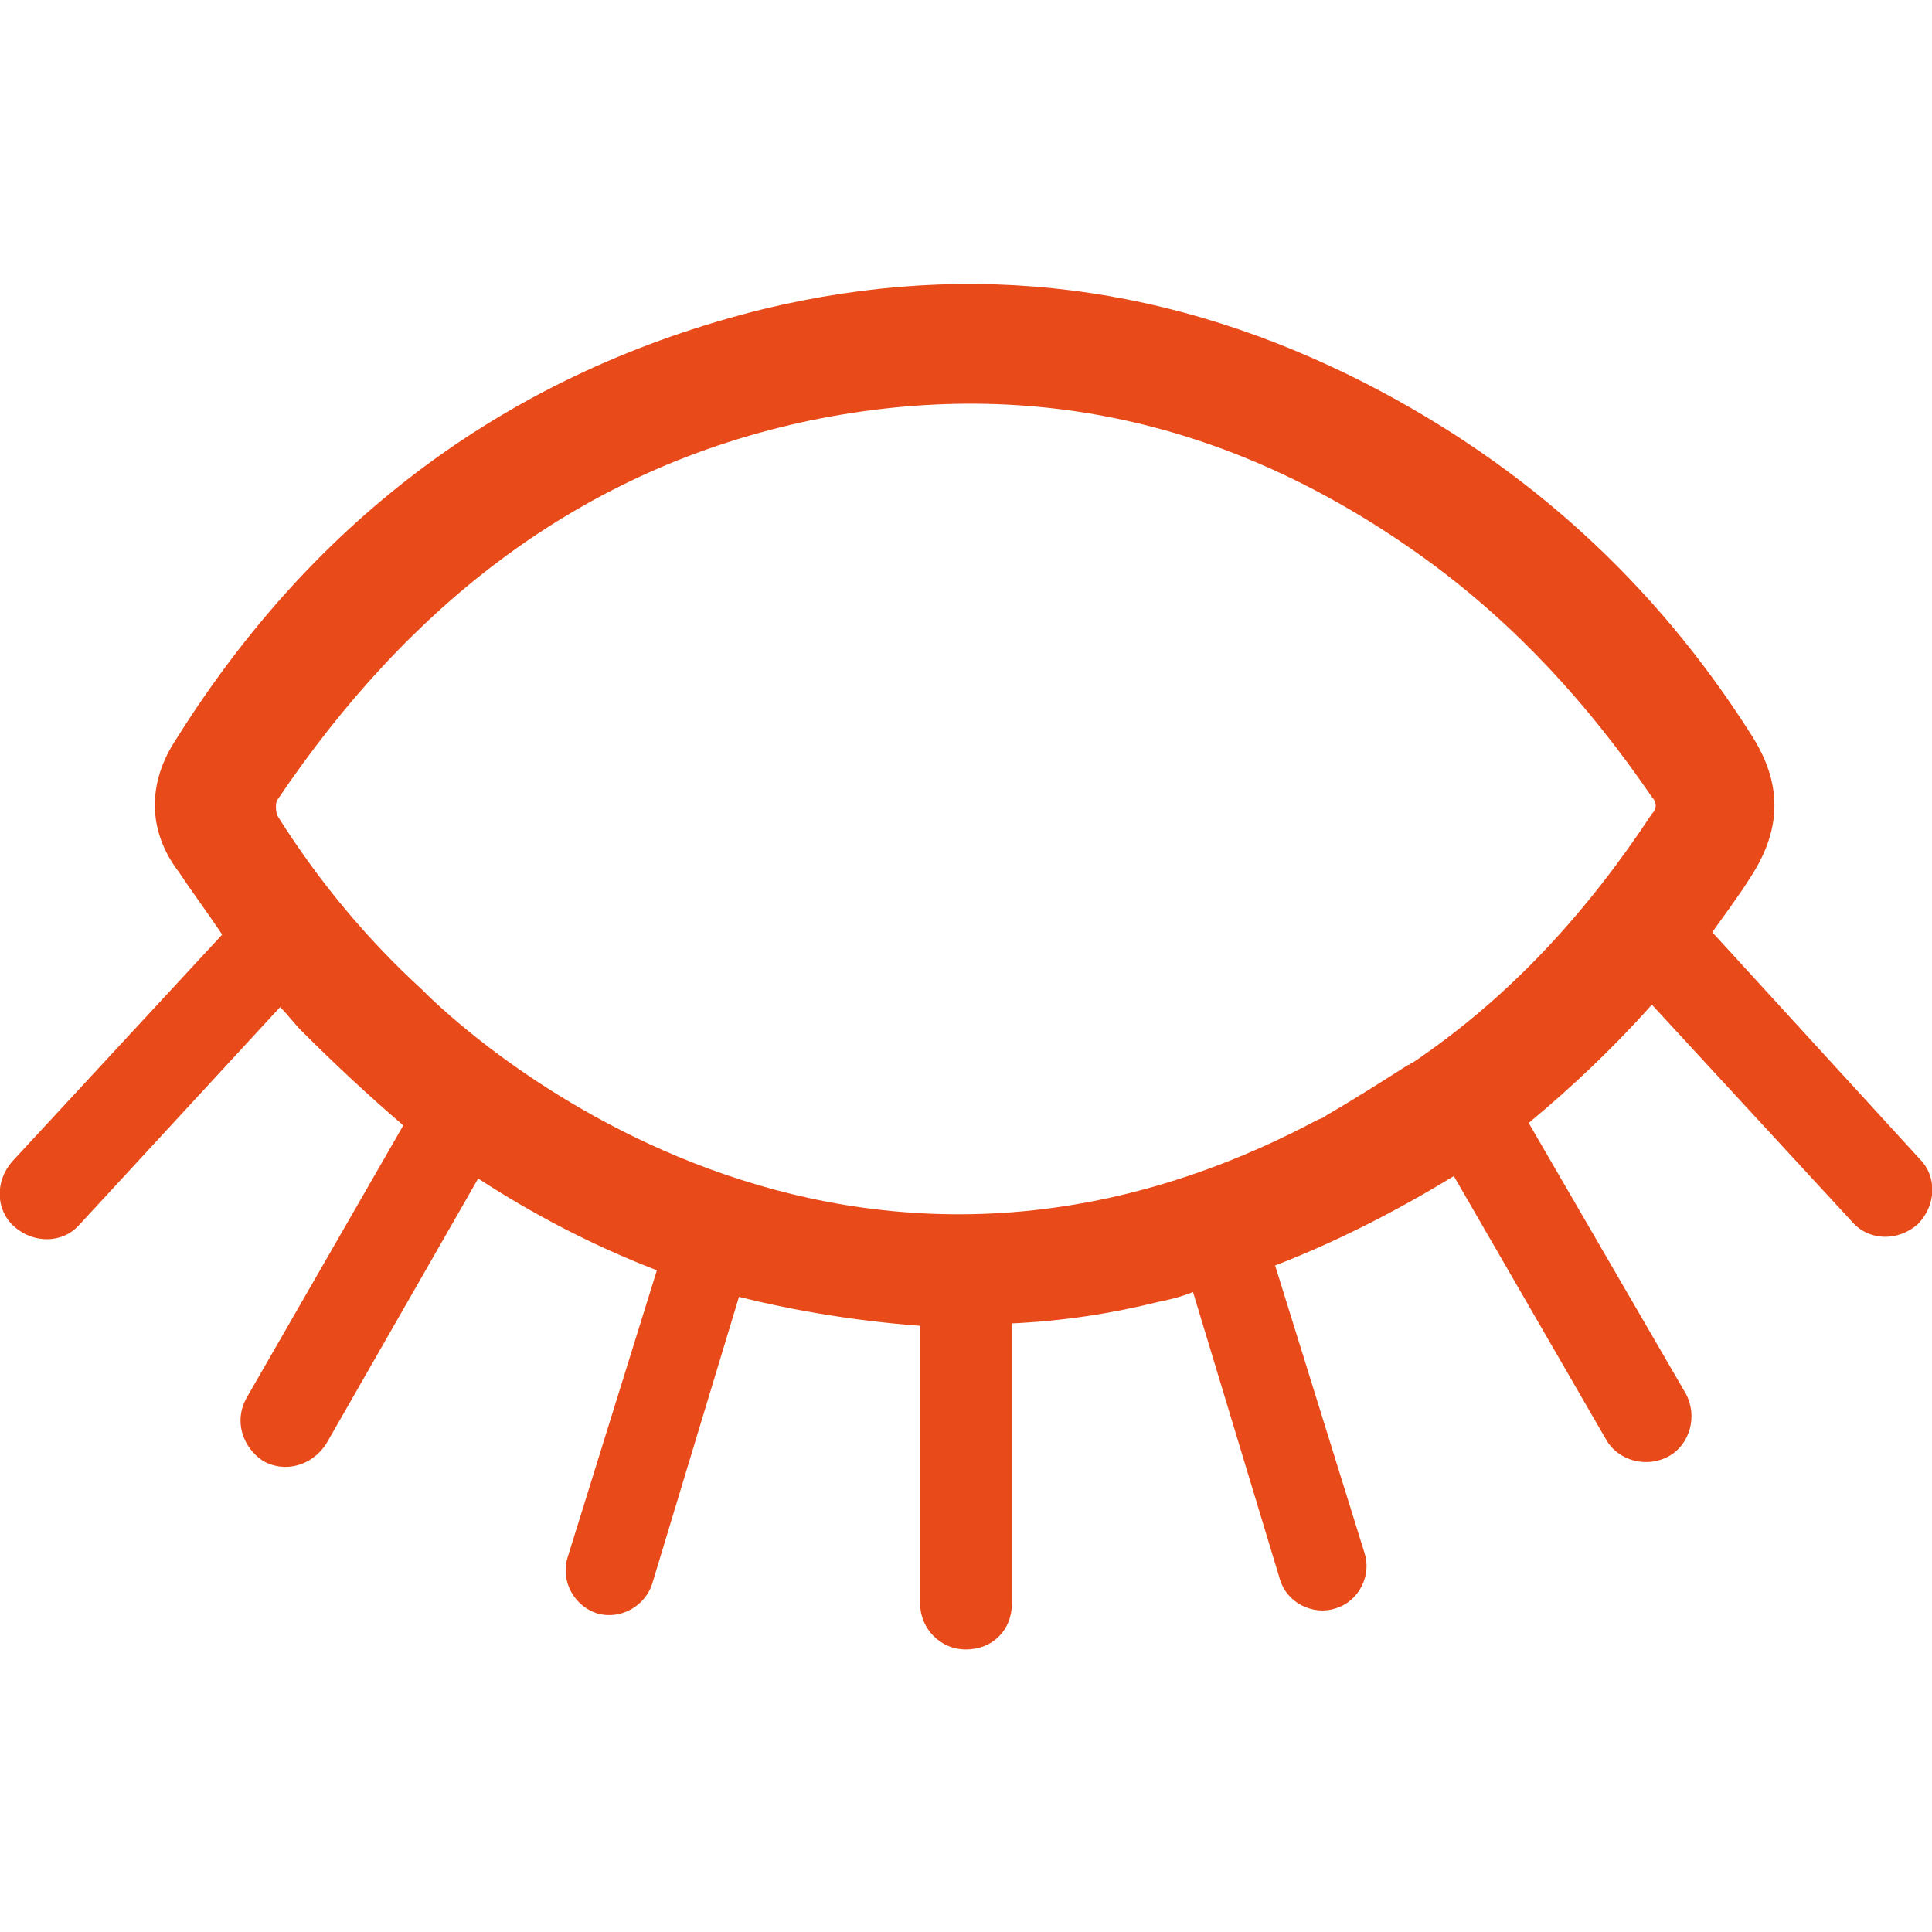 <?xml version="1.0" encoding="utf-8"?>
<!-- Generator: Adobe Illustrator 24.0.1, SVG Export Plug-In . SVG Version: 6.00 Build 0)  -->
<svg version="1.1" id="Calque_1" xmlns="http://www.w3.org/2000/svg" xmlns:xlink="http://www.w3.org/1999/xlink" x="0px" y="0px"
	 viewBox="0 0 80 80" style="enable-background:new 0 0 80 80;" xml:space="preserve">
<style type="text/css">
	.st0{fill:#E84A19;}
	.st1{fill:none;}
</style>
<g>
	<path class="st0" d="M79.5,48l-8.6-9.4c0.5-0.7,1.1-1.5,1.6-2.3c1.3-2,1.3-3.9,0-5.9c-4-6.3-9.3-11.1-15.9-14.5
		c-8-4.1-16.3-5.2-25-3.1C21.1,15.4,13,21.5,7.3,30.6c-1.2,1.8-1.2,3.8,0.1,5.5c0.6,0.9,1.2,1.7,1.8,2.6l-8.7,9.4
		c-0.7,0.8-0.7,2,0.1,2.7v0c0.8,0.7,2,0.7,2.7-0.1l8.3-9c0.3,0.3,0.6,0.7,0.9,1c1.4,1.4,2.8,2.7,4.2,3.9l-6.5,11.3
		c-0.5,0.9-0.2,2,0.7,2.6c0.9,0.5,2,0.2,2.6-0.7l6.3-11c2.3,1.5,4.8,2.8,7.4,3.8l-3.7,11.9c-0.3,1,0.3,2,1.2,2.3h0
		c1,0.3,2-0.3,2.3-1.2l3.6-11.9c2.4,0.6,4.9,1,7.5,1.2v11.5c0,1,0.8,1.9,1.9,1.9s1.9-0.8,1.9-1.9V54.8c2.1-0.1,4.1-0.4,6.1-0.9
		c0.5-0.1,0.9-0.2,1.4-0.4L53,65.4c0.3,1,1.4,1.5,2.3,1.2h0c1-0.3,1.5-1.4,1.2-2.3l-3.7-11.9c2.6-1,5.1-2.3,7.4-3.7l6.3,10.9
		c0.5,0.9,1.7,1.2,2.6,0.7c0.9-0.5,1.2-1.7,0.7-2.6l-6.5-11.2c1.8-1.5,3.5-3.1,5.1-4.9l8.3,9c0.7,0.8,1.9,0.8,2.7,0.1v0
		C80.2,49.9,80.2,48.7,79.5,48z M68.4,33.7c-2.7,4.1-5.9,7.6-9.9,10.3l0,0c-0.1,0-0.1,0.1-0.2,0.1c-1.1,0.7-2.2,1.4-3.4,2.1
		c-0.1,0.1-0.2,0.1-0.4,0.2C33.4,57.6,17.5,41,17.5,41l0,0c-2.3-2.1-4.3-4.5-6-7.2c-0.1-0.2-0.1-0.6,0-0.7
		c5.4-8,12.5-13.7,22.1-15.7c9.3-1.9,17.8,0.2,25.5,5.8c3.7,2.7,6.7,6,9.3,9.8C68.5,33.1,68.7,33.4,68.4,33.7z"/>
	<rect x="0" y="0" class="st1" width="80" height="80"/>
</g>
</svg>
